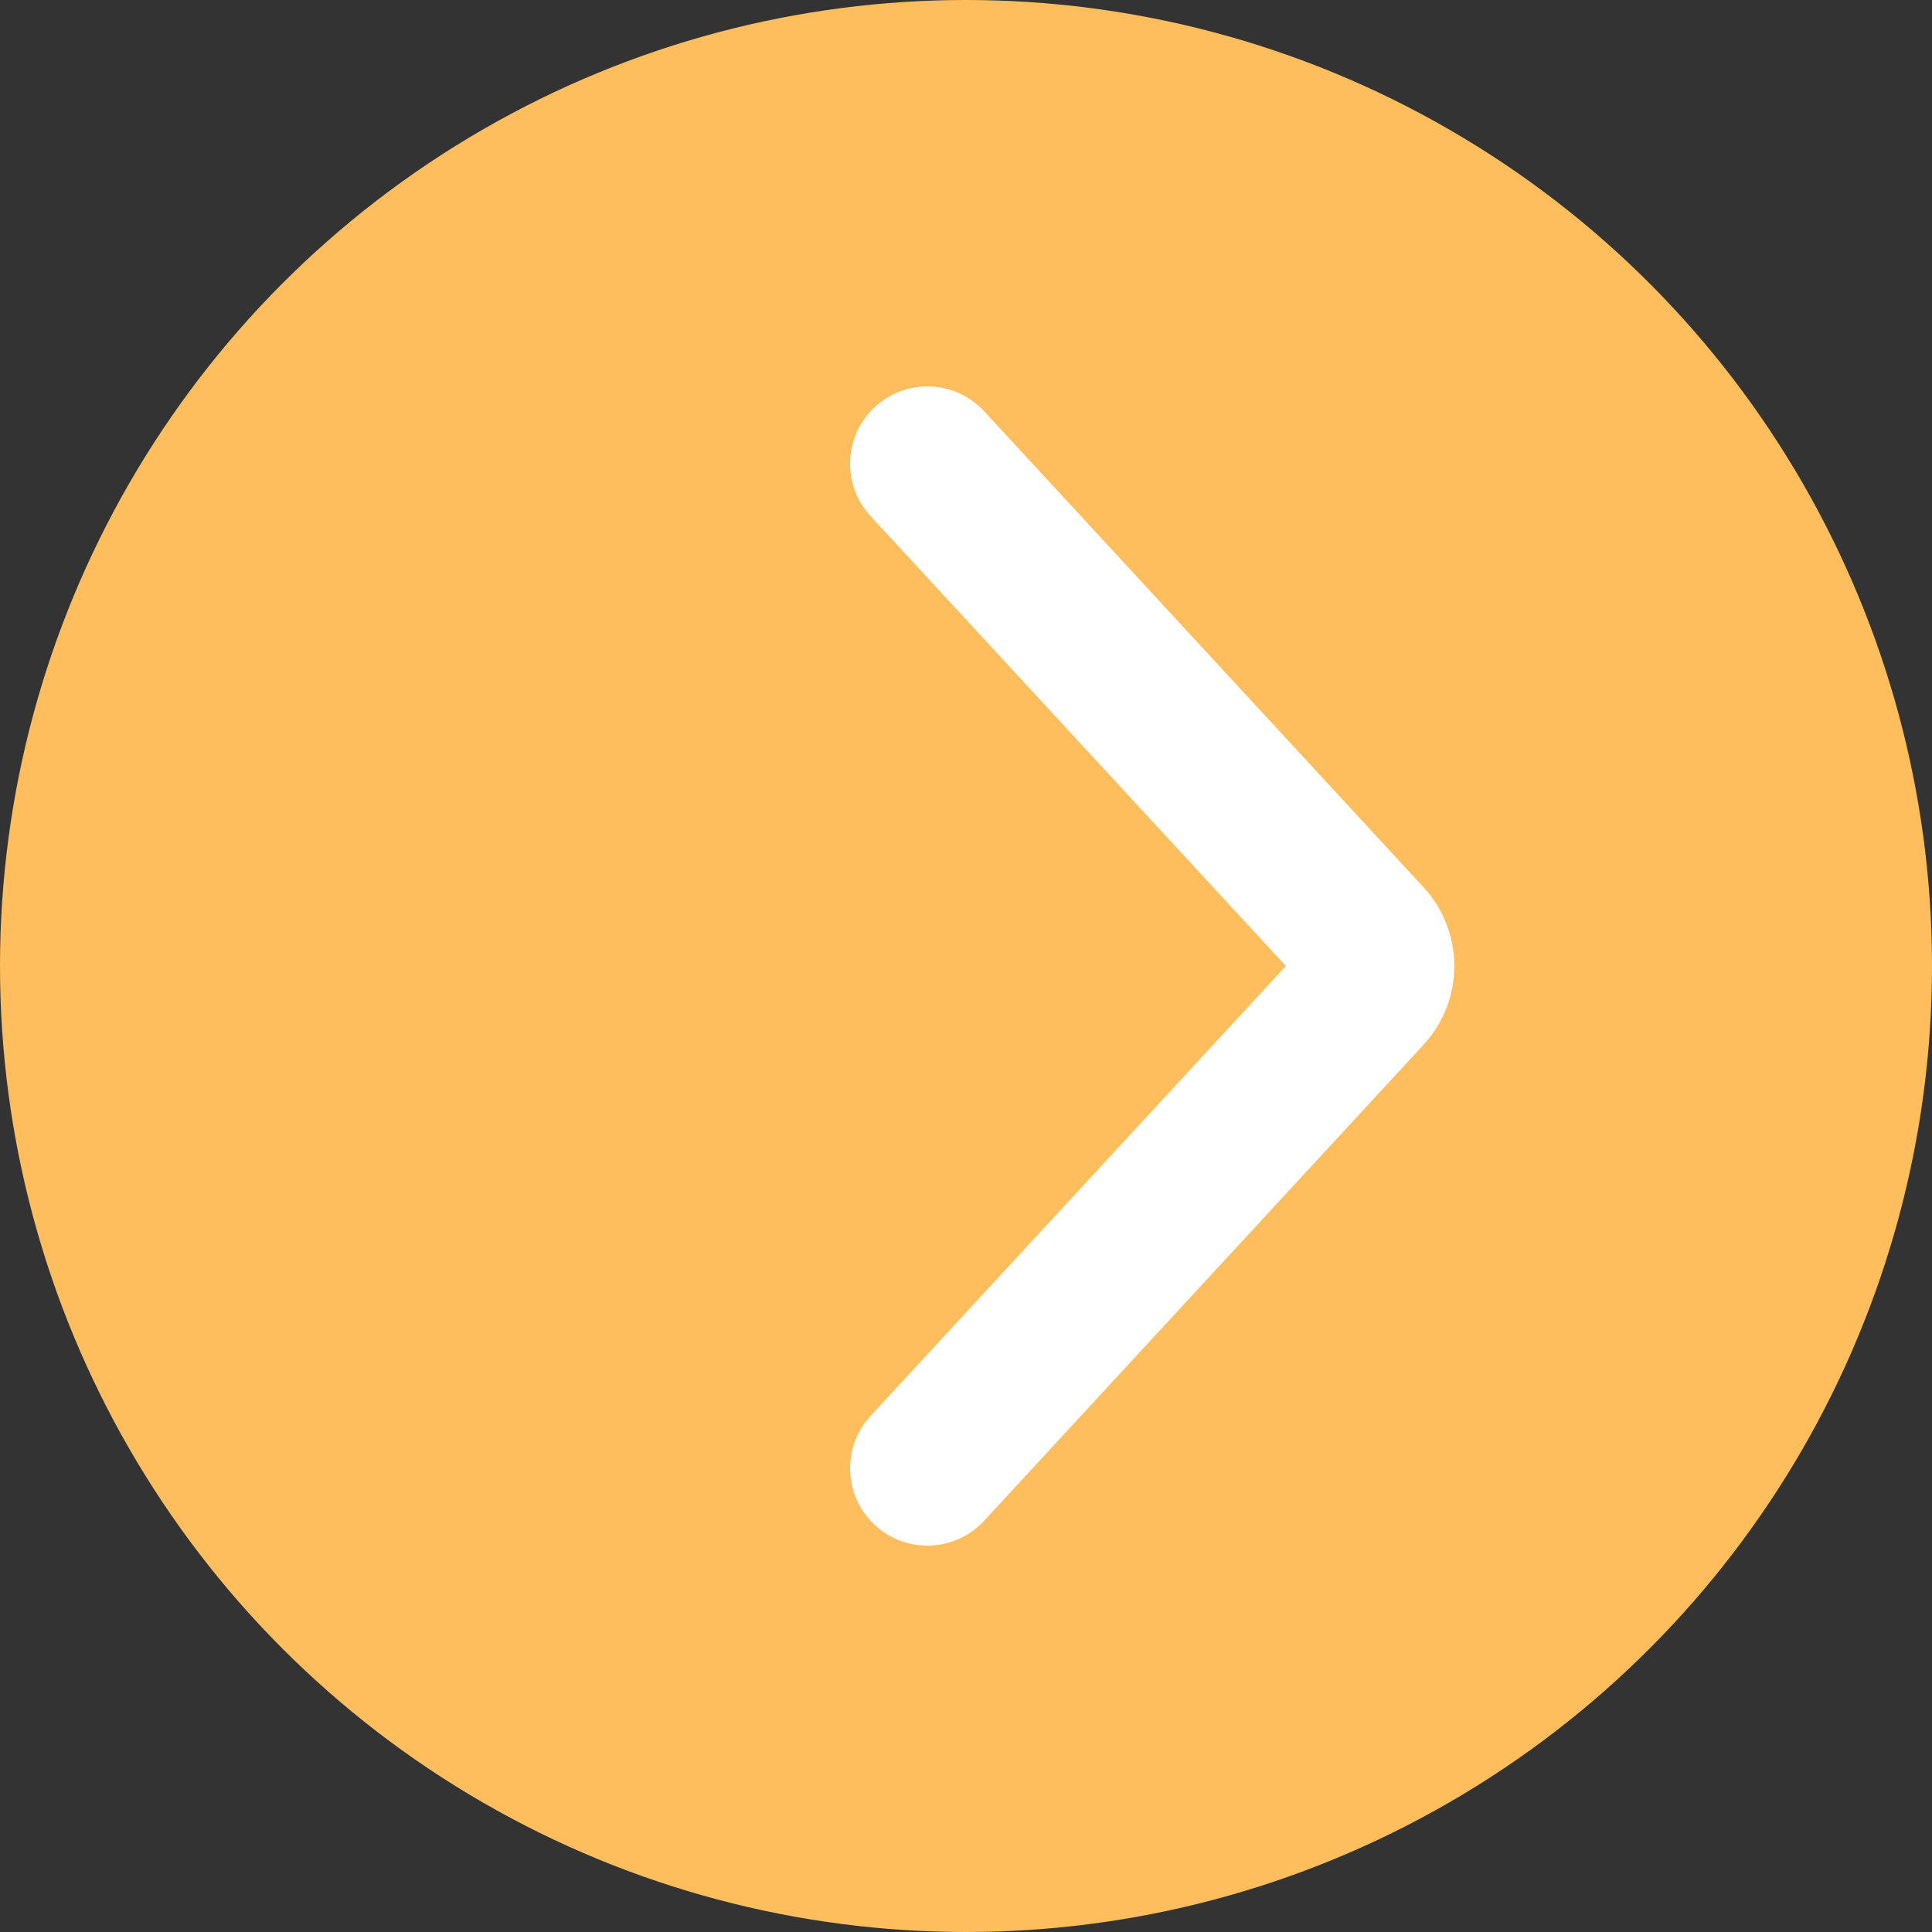 <svg viewBox="0 0 50 50" fill="none" xmlns="http://www.w3.org/2000/svg">
<rect x="0" y="0" width="50" height="50" fill="#333333" stroke="none"/>
<circle cx="25" cy="25" r="25" fill="#ffbe5d"/>
<path d="M24 38L35.374 25.678C35.727 25.295 35.727 24.705 35.374 24.322L24 12" stroke="white" stroke-width="4" stroke-linecap="round"/>
</svg>

